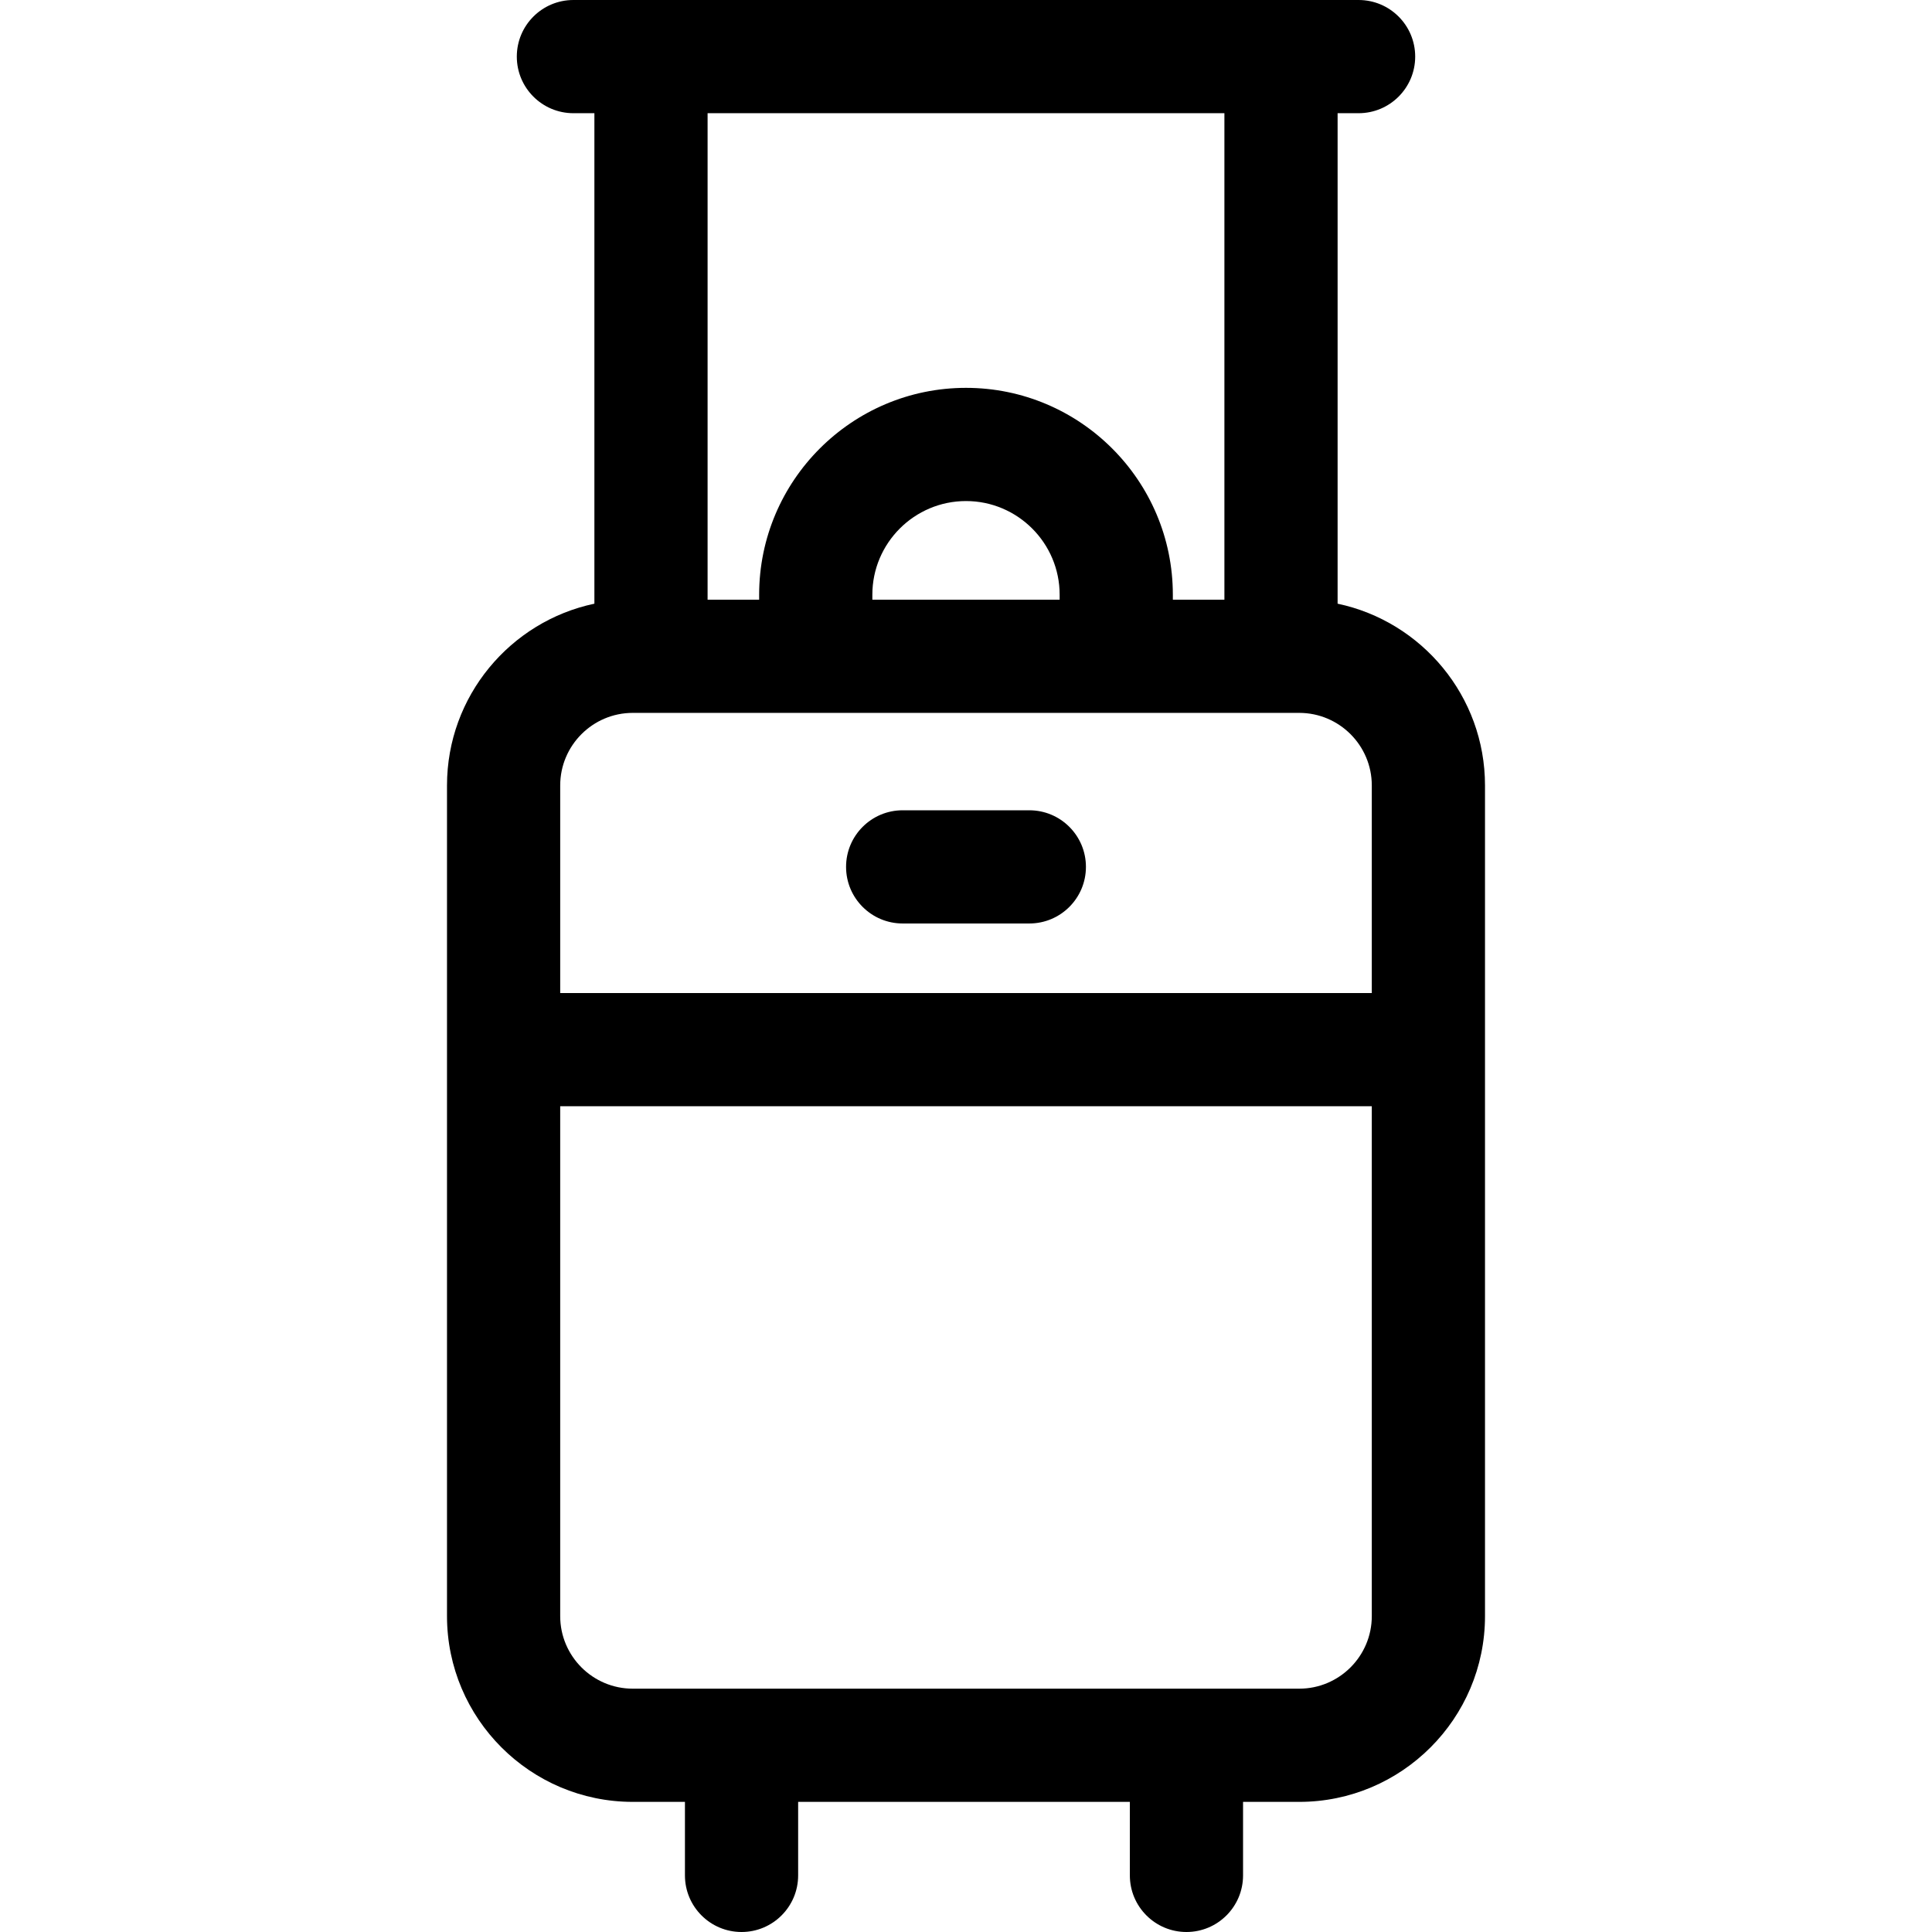 <?xml version="1.0" encoding="iso-8859-1"?>
<!-- Generator: Adobe Illustrator 19.0.0, SVG Export Plug-In . SVG Version: 6.00 Build 0)  -->
<svg xmlns="http://www.w3.org/2000/svg" xmlns:xlink="http://www.w3.org/1999/xlink" version="1.1" id="Layer_1" x="0px" y="0px" viewBox="0 0 512 512" style="enable-background:new 0 0 512 512;" xml:space="preserve" width="512" height="512">
<g>
	<path d="M354.479,159.983V30h5.561c8.284,0,15-6.716,15-15s-6.716-15-15-15H151.96c-8.284,0-15,6.716-15,15s6.716,15,15,15h5.561   v129.983c-22.282,4.699-39.061,24.508-39.061,48.168v220.134c0,27.146,22.084,49.23,49.23,49.23h13.827V497c0,8.284,6.716,15,15,15   s15-6.716,15-15v-19.484h87.905V497c0,8.284,6.716,15,15,15s15-6.716,15-15v-19.484h14.889c27.146,0,49.23-22.084,49.23-49.23   V208.151C393.541,184.492,376.762,164.682,354.479,159.983z M344.311,447.516H167.689c-10.604,0-19.23-8.626-19.23-19.23V293.167   h215.081v135.119C363.541,438.889,354.914,447.516,344.311,447.516z M280.818,158.921h-49.636v-1.318   c0-13.685,11.133-24.818,24.818-24.818s24.818,11.133,24.818,24.818V158.921z M167.689,188.921h176.621   c10.604,0,19.23,8.626,19.23,19.23v55.015H148.459v-55.015C148.459,197.548,157.086,188.921,167.689,188.921z M324.479,30v128.921   h-13.662v-1.318c0-30.227-24.591-54.818-54.818-54.818s-54.818,24.591-54.818,54.818v1.318h-13.662V30H324.479z"/>
	<path d="M239.217,244.733h33.566c8.284,0,15-6.716,15-15s-6.716-15-15-15h-33.566c-8.284,0-15,6.716-15,15   S230.933,244.733,239.217,244.733z"/>
</g>















</svg>
